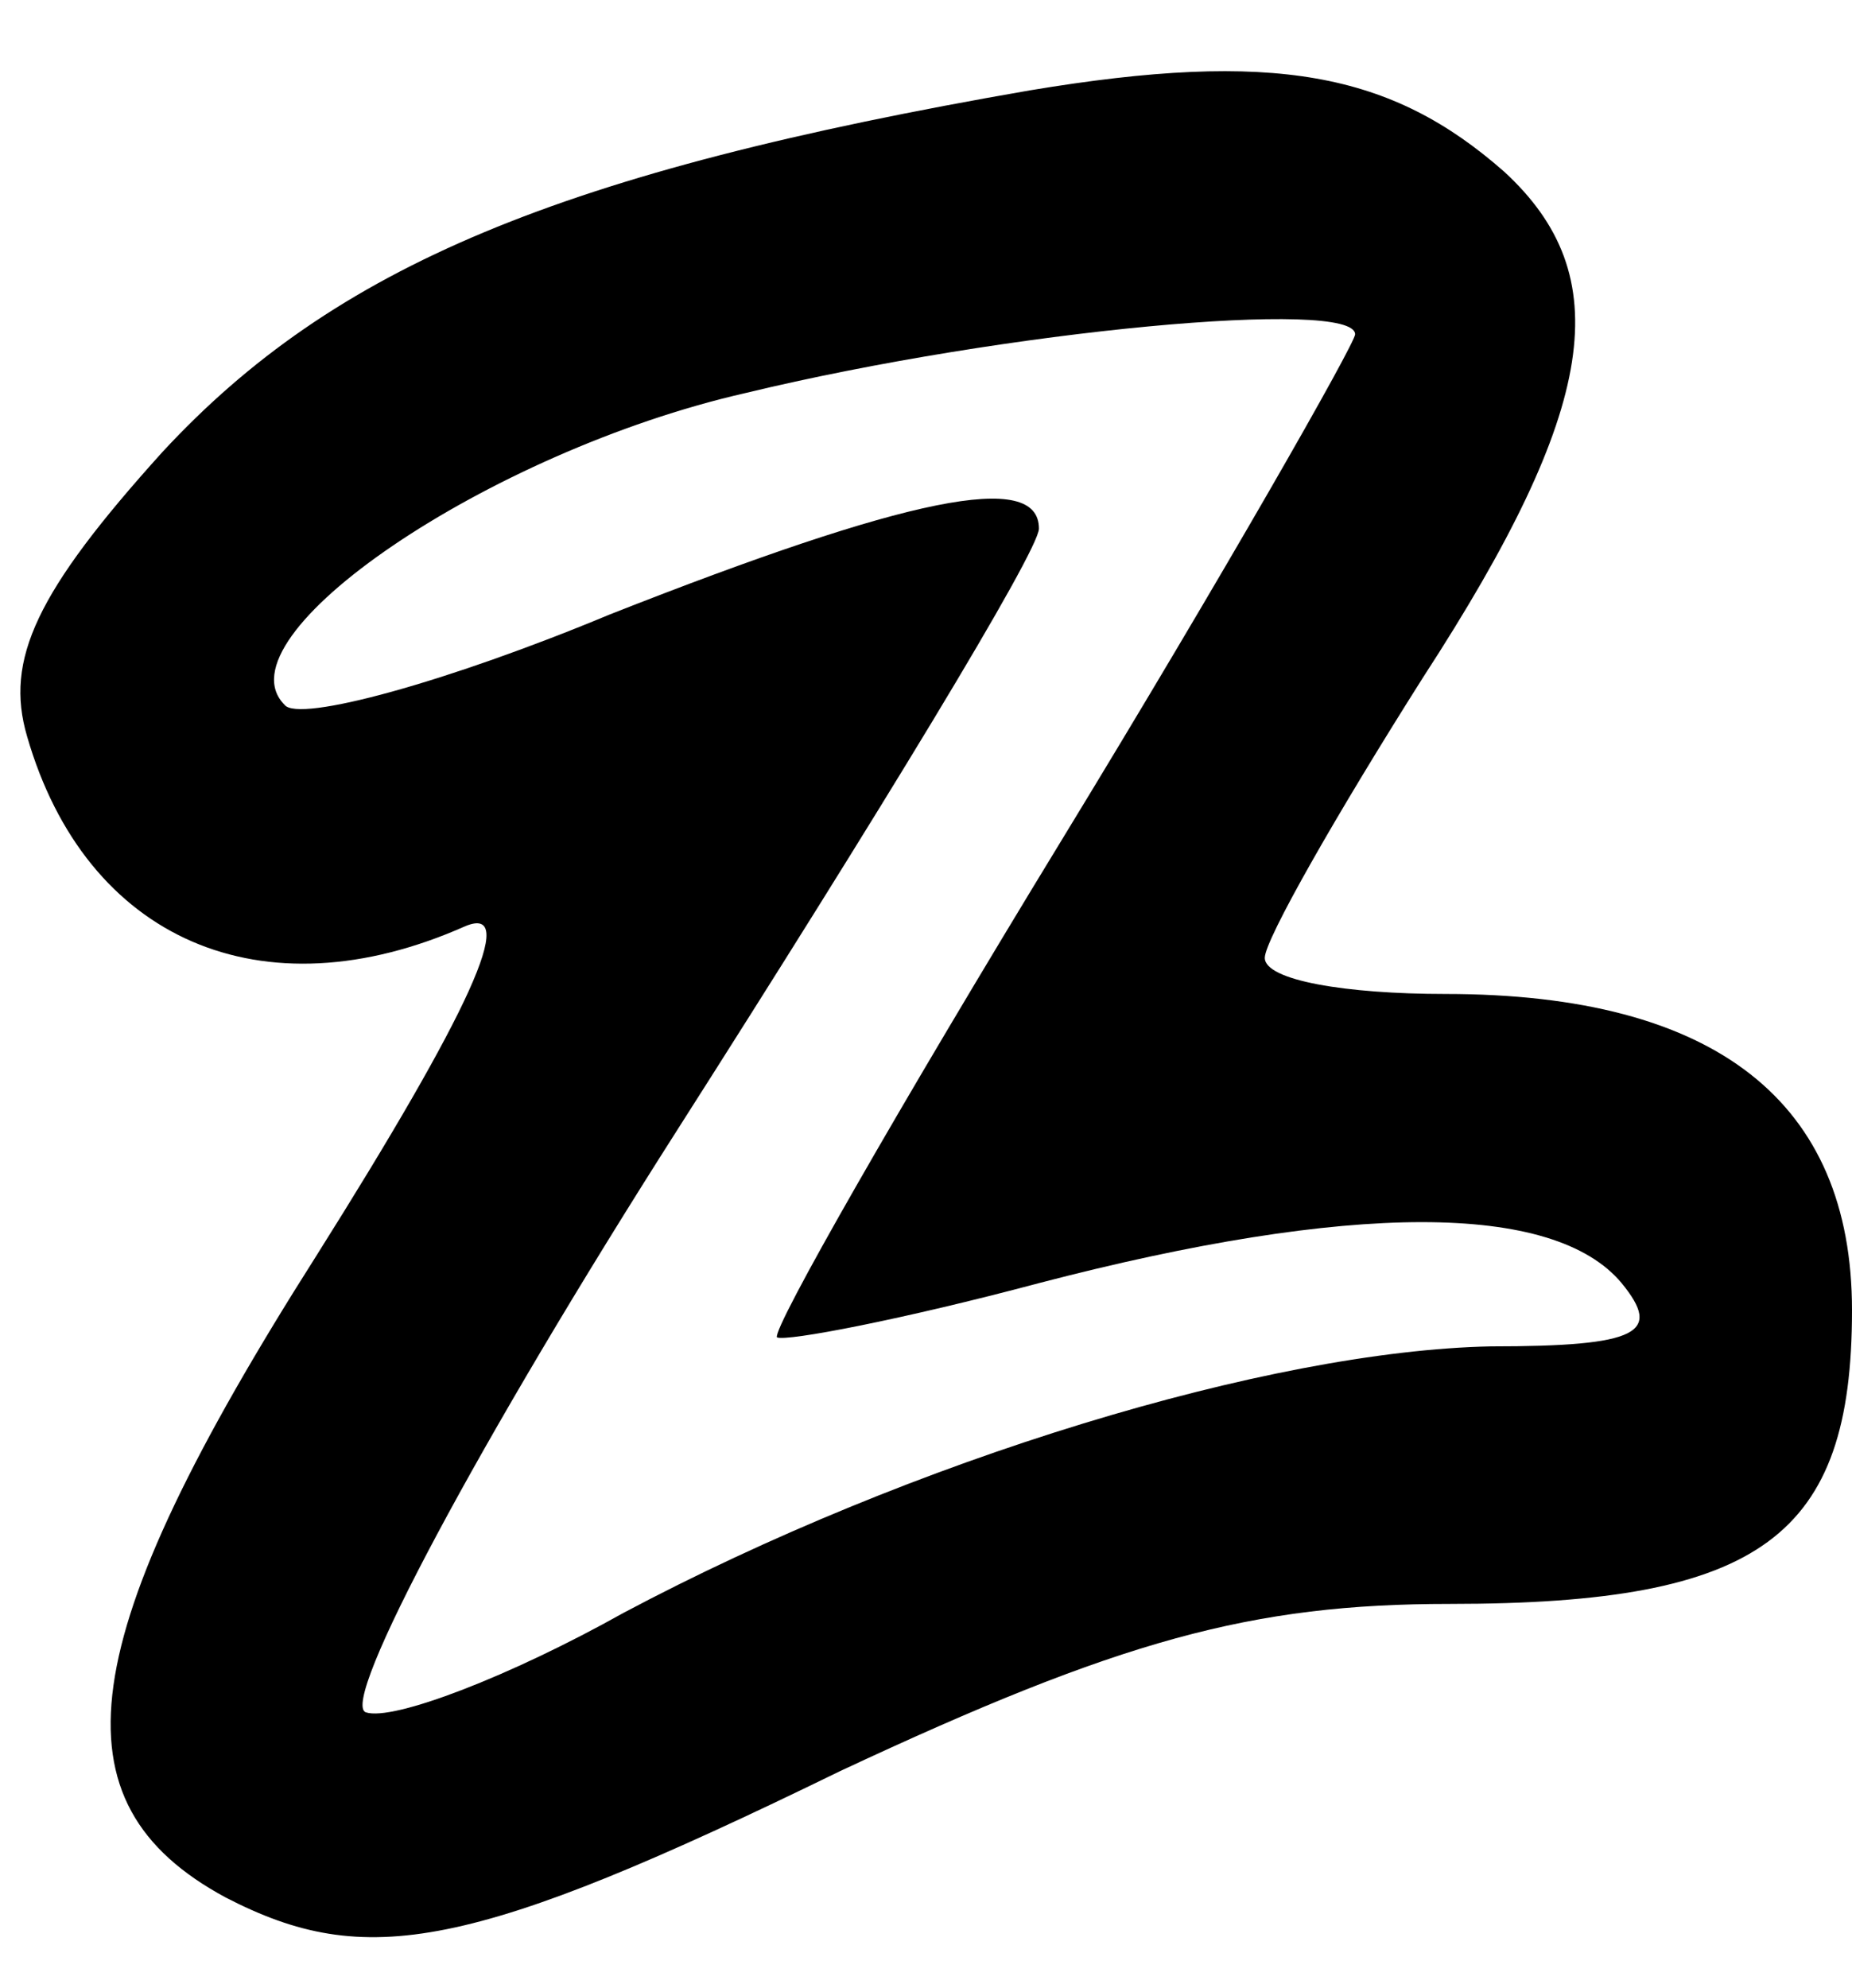 <?xml version="1.0" standalone="no"?>
<!DOCTYPE svg PUBLIC "-//W3C//DTD SVG 20010904//EN"
 "http://www.w3.org/TR/2001/REC-SVG-20010904/DTD/svg10.dtd">
<svg version="1.0" xmlns="http://www.w3.org/2000/svg"
 width="41pt" height="44pt" viewBox="0 0 41 44"
 preserveAspectRatio="xMidYMid meet">
<g transform="translate(0,44) scale(0.1,-0.1)"
fill="#000000" stroke="none">
<path d="M228 420 c-104 -18 -154 -39 -192 -80 -28 -31 -35 -46 -30 -63 13
-45 52 -62 97 -42 12 5 1 -19 -33 -73 -54 -85 -59 -121 -20 -142 31 -16 54
-12 136 28 62 29 91 37 135 37 69 0 89 15 89 65 0 46 -30 70 -90 70 -22 0 -40
3 -40 8 0 4 16 32 35 62 39 60 43 89 18 112 -25 22 -51 27 -105 18z m72 -54
c0 -2 -29 -53 -65 -112 -36 -59 -64 -108 -63 -110 2 -1 28 4 58 12 69 18 114
18 129 0 9 -11 4 -14 -29 -14 -49 -1 -128 -25 -192 -59 -25 -14 -51 -24 -57
-22 -6 2 25 60 69 129 44 69 80 128 80 133 0 13 -29 7 -95 -19 -36 -15 -69
-24 -72 -20 -15 15 45 56 102 69 58 14 135 21 135 13z"/>
</g>
</svg>
